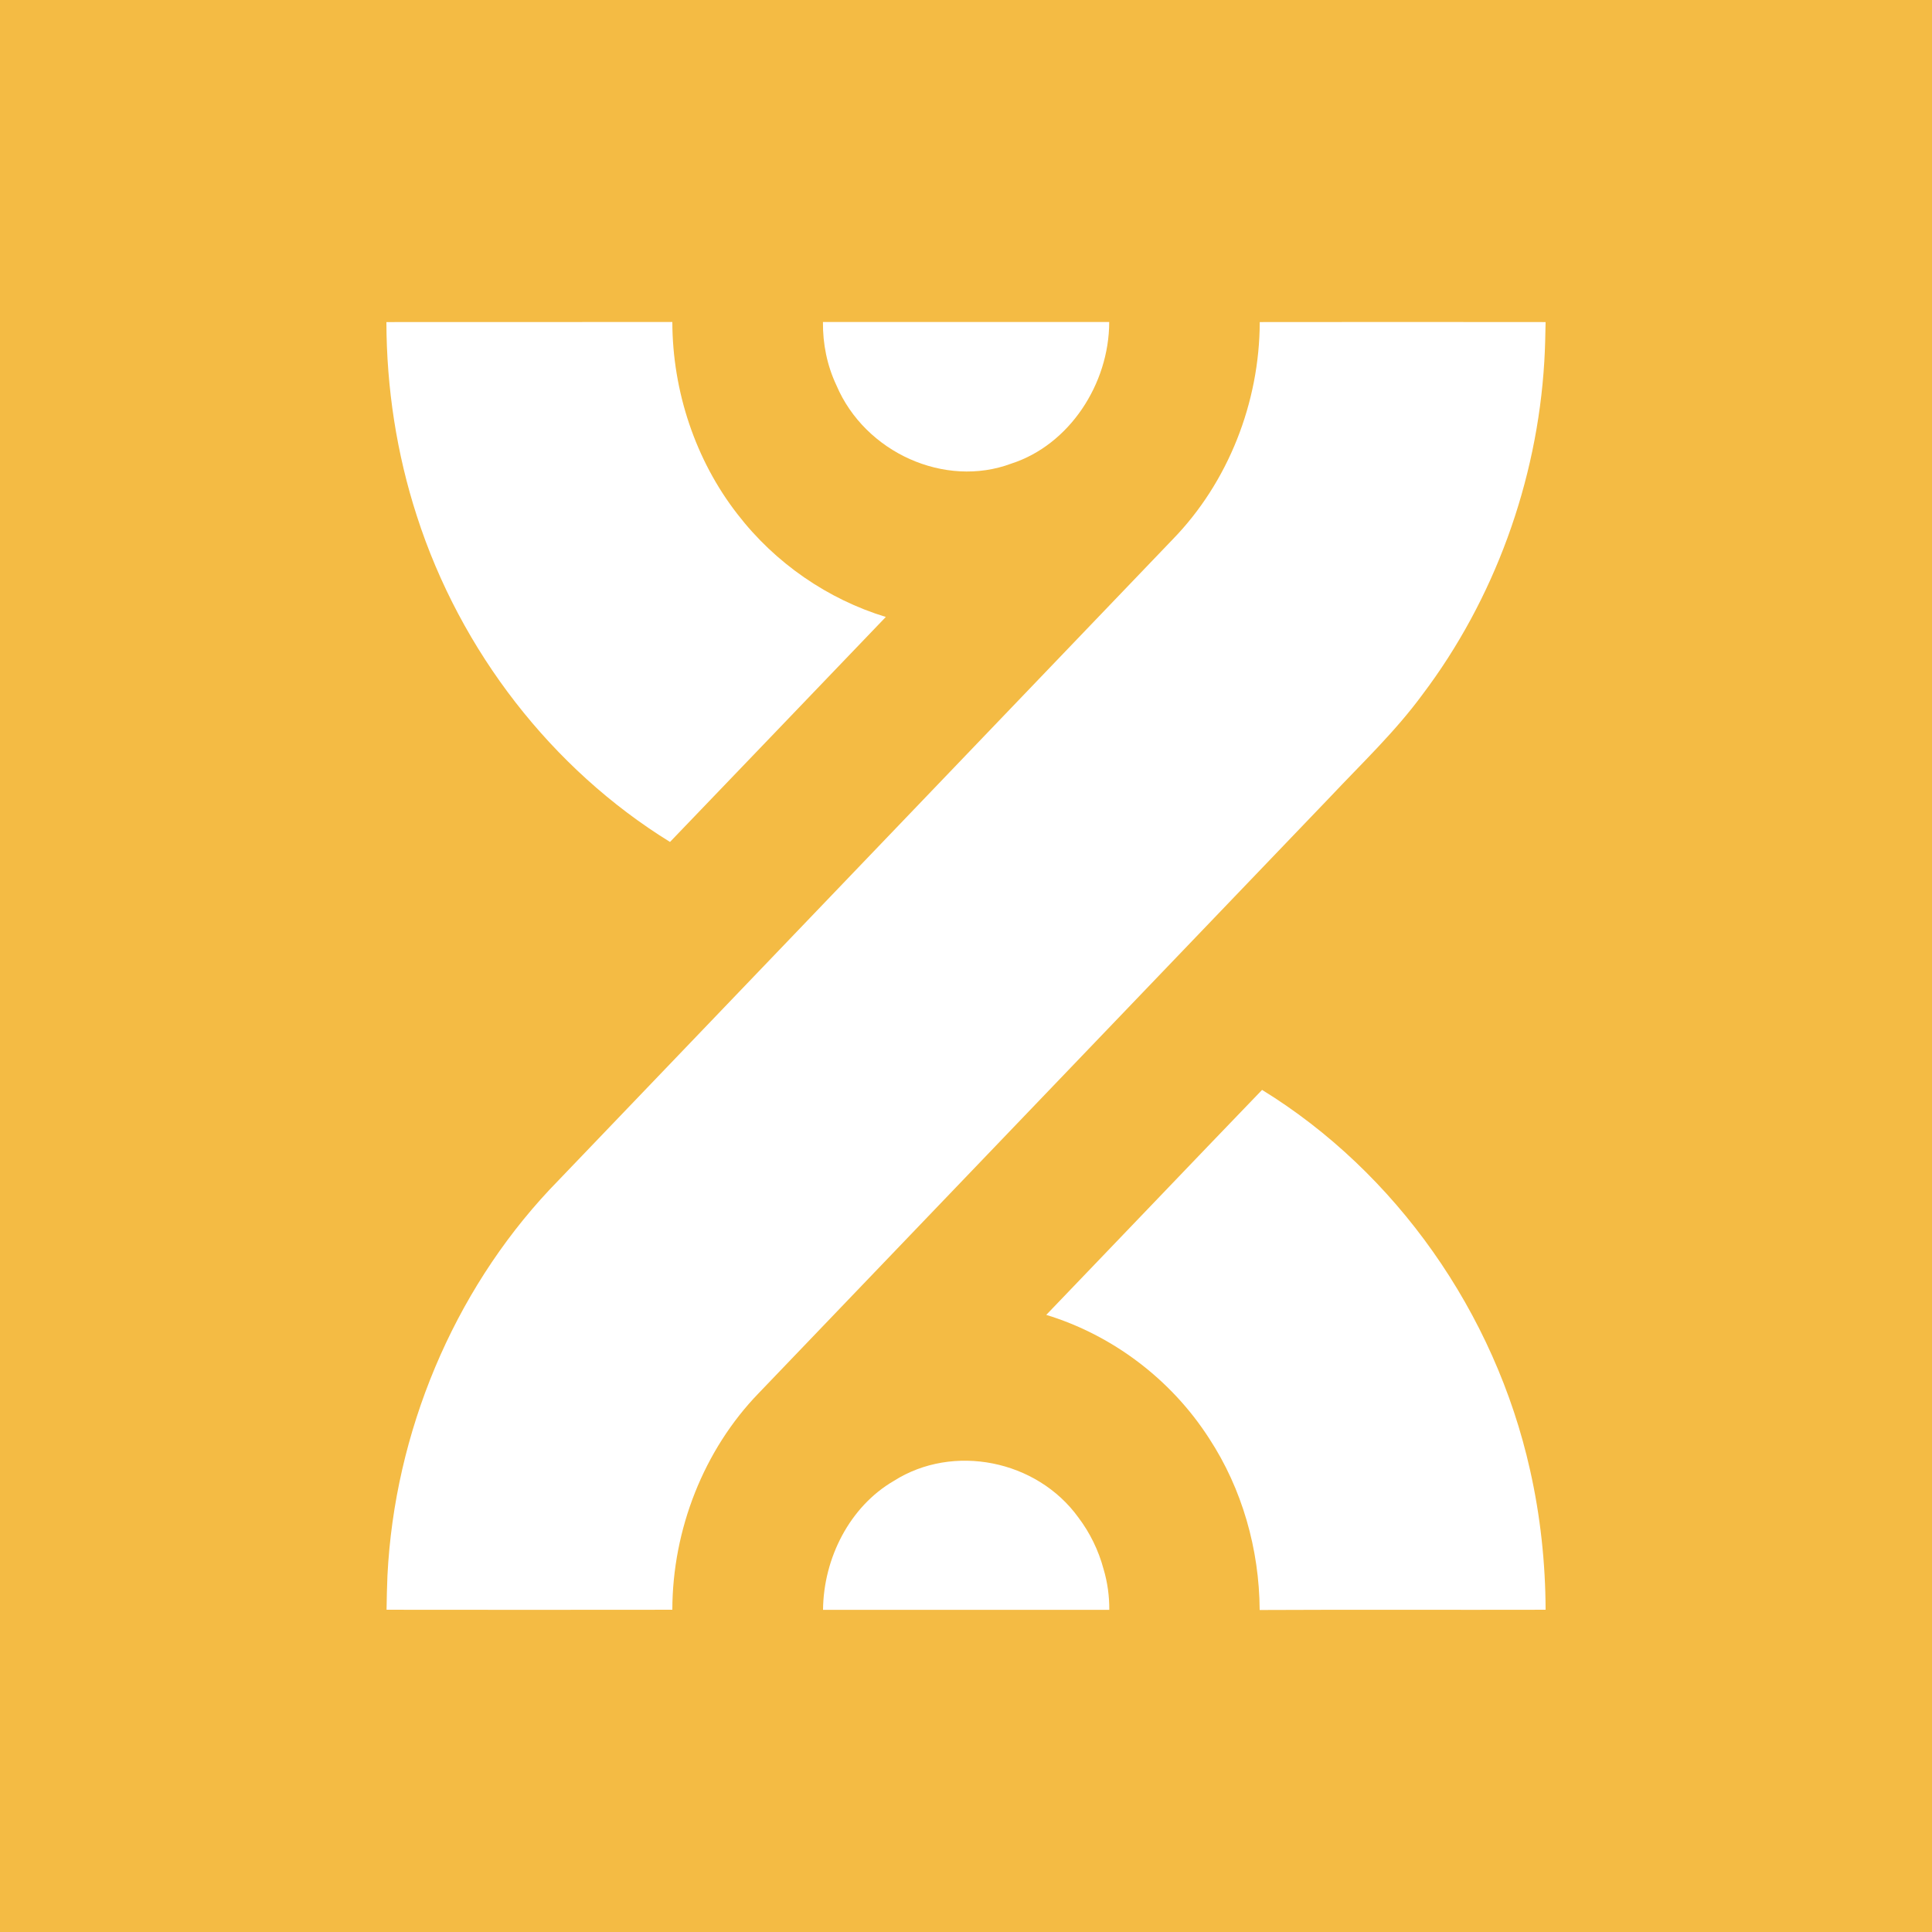 <svg width="24" height="24" viewBox="0 0 24 24" fill="none" xmlns="http://www.w3.org/2000/svg">
<rect x="0" y="0" width="24" height="24" fill="#333333" stroke="none"/>
<g clip-path="url(#clip0_328_57855)">
<path d="M24 0H0V24H24V0Z" fill="#F4BB44"/>
<path d="M19.2 4.001C19.197 4.164 19.194 4.327 19.184 4.49C19.095 5.987 18.56 7.45 17.671 8.627C17.33 9.092 16.913 9.486 16.521 9.903C14.156 12.371 11.791 14.837 9.426 17.305C8.744 18.008 8.354 18.998 8.352 19.997C7.169 19.998 5.985 19.999 4.802 19.997C4.804 19.855 4.807 19.714 4.813 19.573C4.902 17.792 5.631 16.055 6.826 14.779C9.407 12.085 11.989 9.392 14.57 6.698C15.255 5.994 15.647 5.002 15.649 4.001C16.832 4 18.016 3.999 19.2 4.001Z" fill="white"/>
<path d="M19.007 18.262C19.135 18.83 19.198 19.414 19.2 19.997C18.016 20 16.832 19.994 15.648 20C15.644 19.245 15.429 18.492 15.02 17.868C14.545 17.129 13.813 16.583 12.997 16.334C13.892 15.403 14.782 14.469 15.678 13.539C17.337 14.56 18.57 16.303 19.007 18.262Z" fill="white"/>
<path d="M11.004 7.664C10.11 8.595 9.218 9.529 8.323 10.459C6.859 9.555 5.72 8.093 5.178 6.409C4.927 5.635 4.802 4.818 4.8 4.001C5.984 4 7.168 4.001 8.352 4C8.354 4.861 8.64 5.718 9.161 6.387C9.631 6.997 10.285 7.445 11.004 7.664Z" fill="white"/>
<path d="M10.223 4C10.22 4.27 10.274 4.541 10.391 4.788C10.746 5.622 11.738 6.068 12.563 5.759C13.282 5.527 13.778 4.772 13.779 4H10.223Z" fill="white"/>
<path d="M13.78 19.998C13.781 19.827 13.758 19.656 13.708 19.489C13.646 19.258 13.539 19.04 13.397 18.852C12.879 18.134 11.839 17.929 11.104 18.396C10.556 18.714 10.23 19.355 10.224 19.998H13.78Z" fill="white"/>
</g>
<defs>
<clipPath id="clip0_328_57855">
<rect width="24" height="24" fill="white"/>
</clipPath>
</defs>
</svg>
